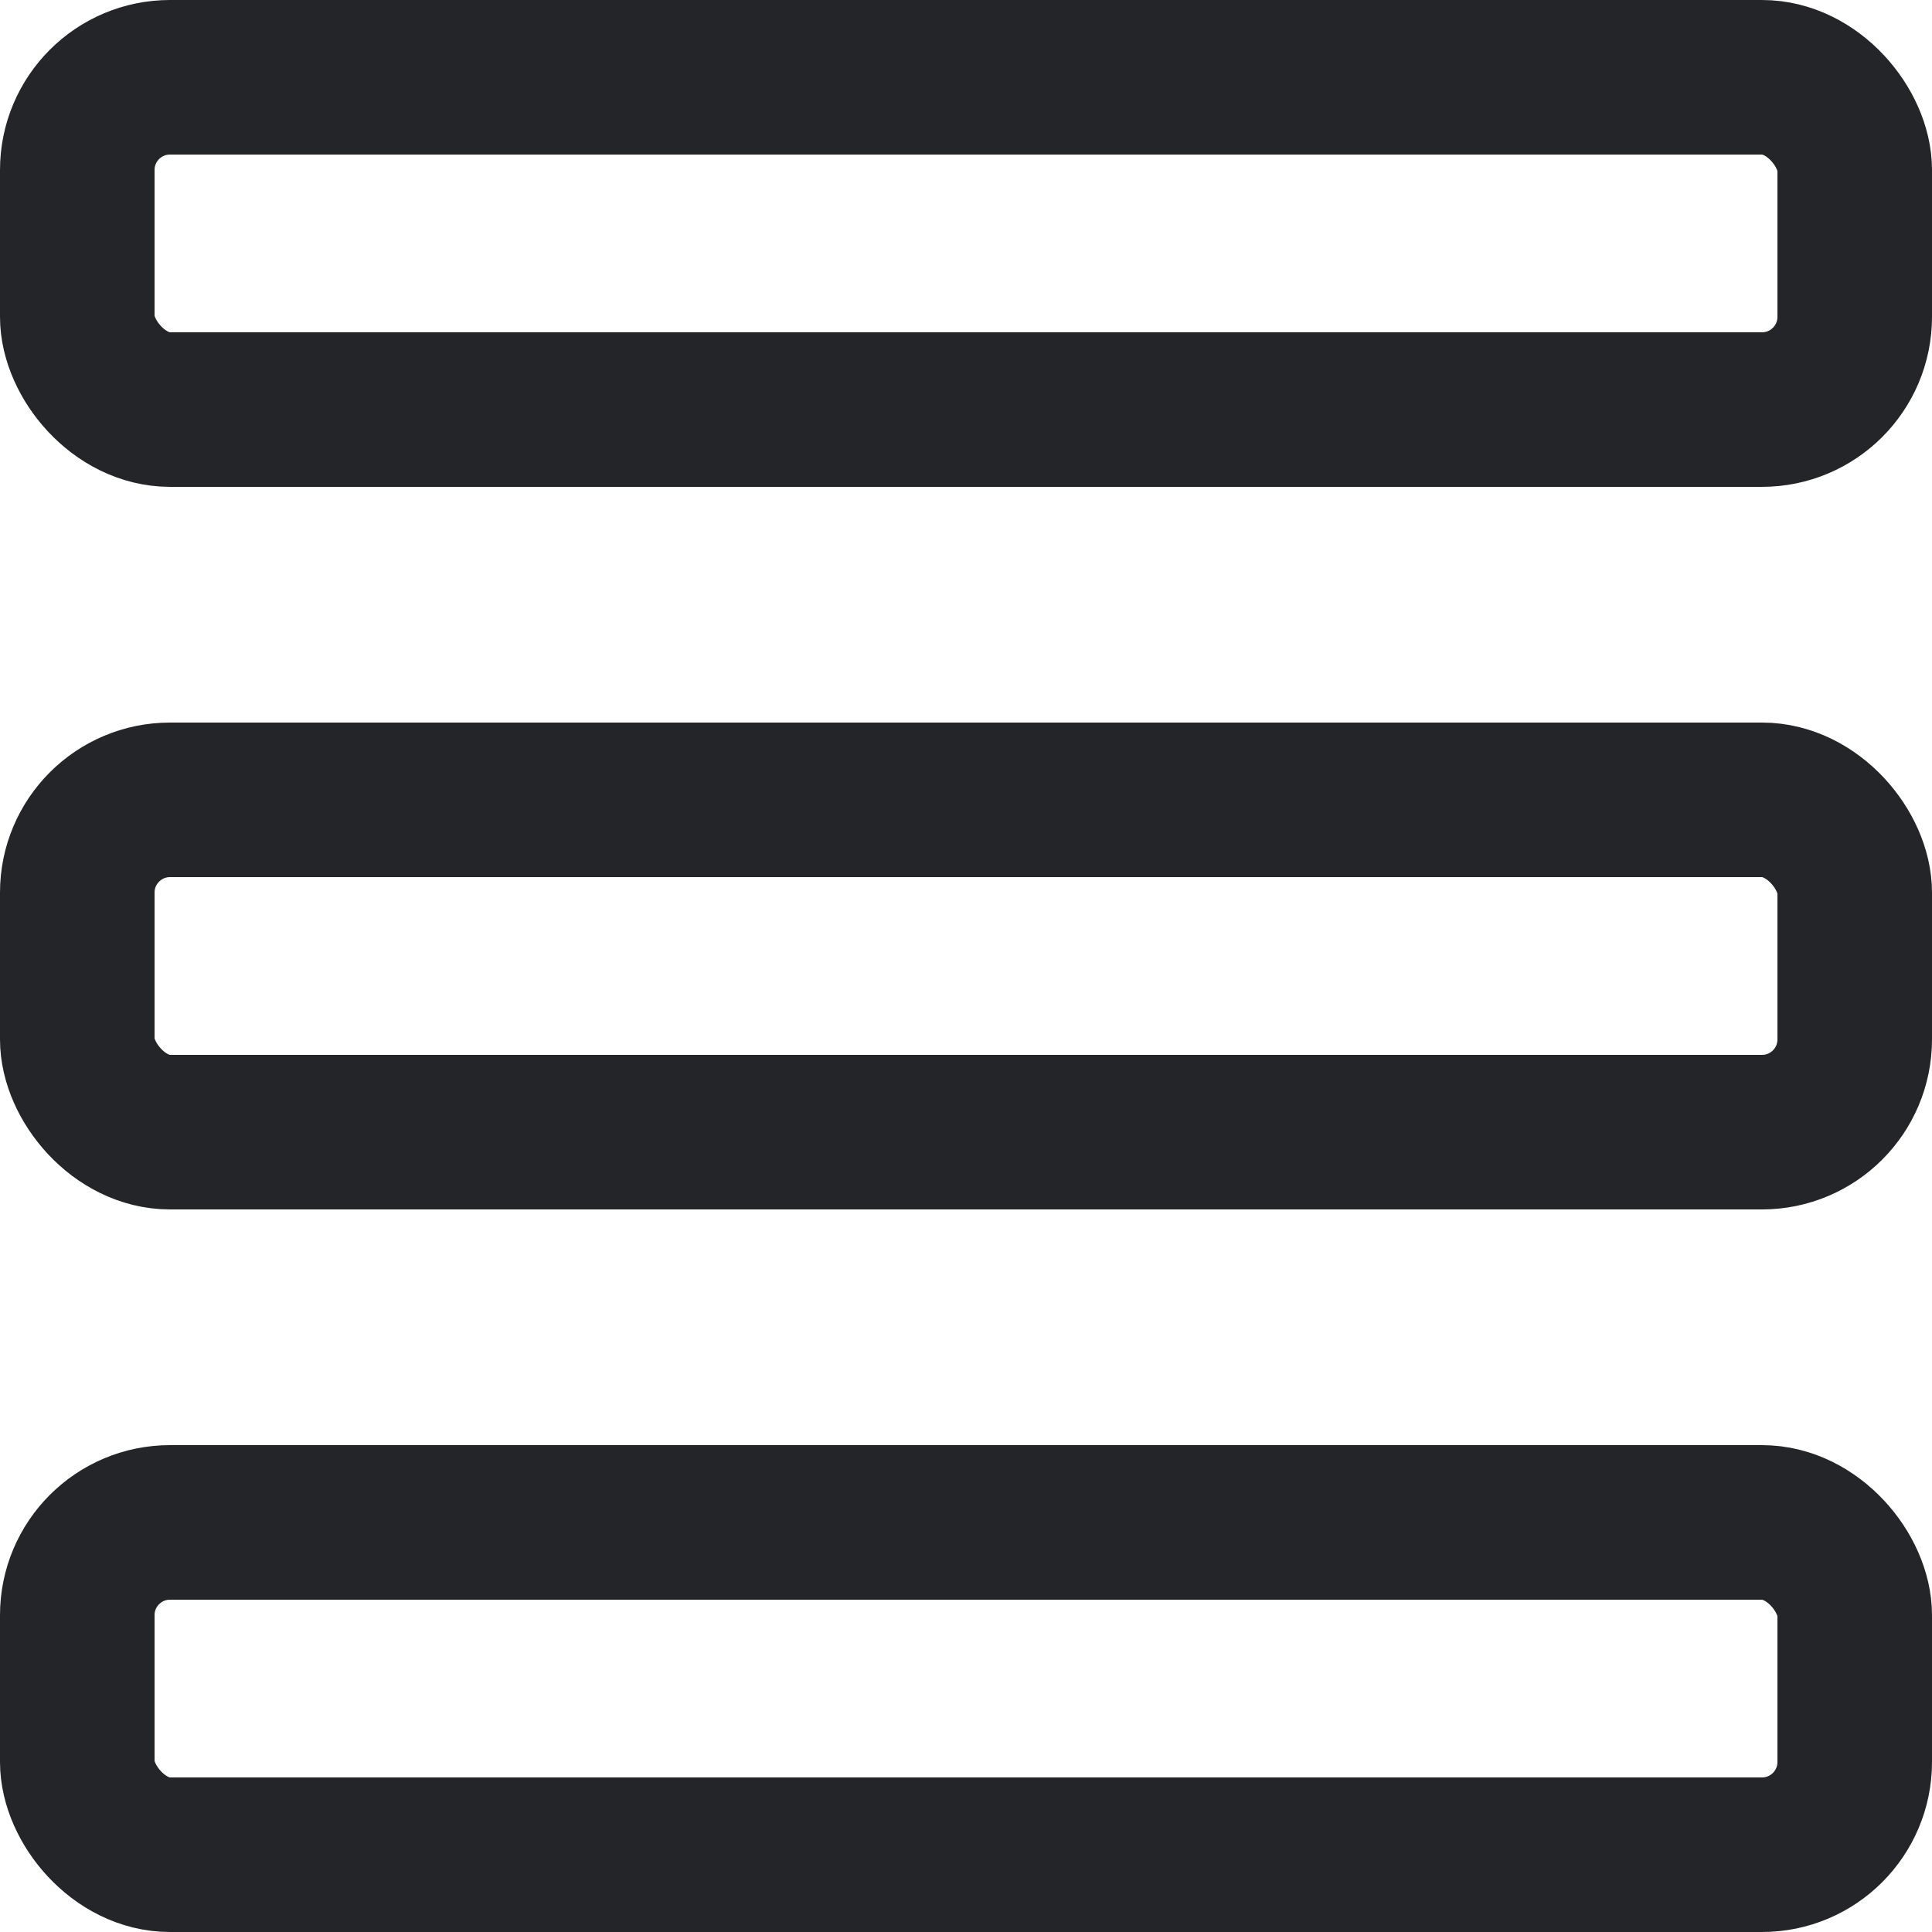 <?xml version="1.0" encoding="utf-8"?>
<svg viewBox="0 0 500 500" xmlns="http://www.w3.org/2000/svg" xmlns:bx="https://boxy-svg.com">
  <rect style="paint-order: fill; fill: rgba(0, 0, 0, 0); stroke: #232528; stroke-width: 40px;" x="20" y="207" width="460" height="86" rx="24" ry="24" bx:origin="0.5 -2.333333"/>
  <rect style="fill: rgba(0, 0, 0, 0); stroke: #232528; stroke-width: 40px;" x="20" y="20" width="460" height="85.996" rx="24" ry="24" bx:origin="0.5 0"/>
  <rect style="paint-order: fill; fill: rgba(0, 0, 0, 0); stroke: #232528; stroke-width: 40px;" x="20" y="394" width="460" height="86" rx="24" ry="24" bx:origin="0.5 -2.333333"/>
</svg>